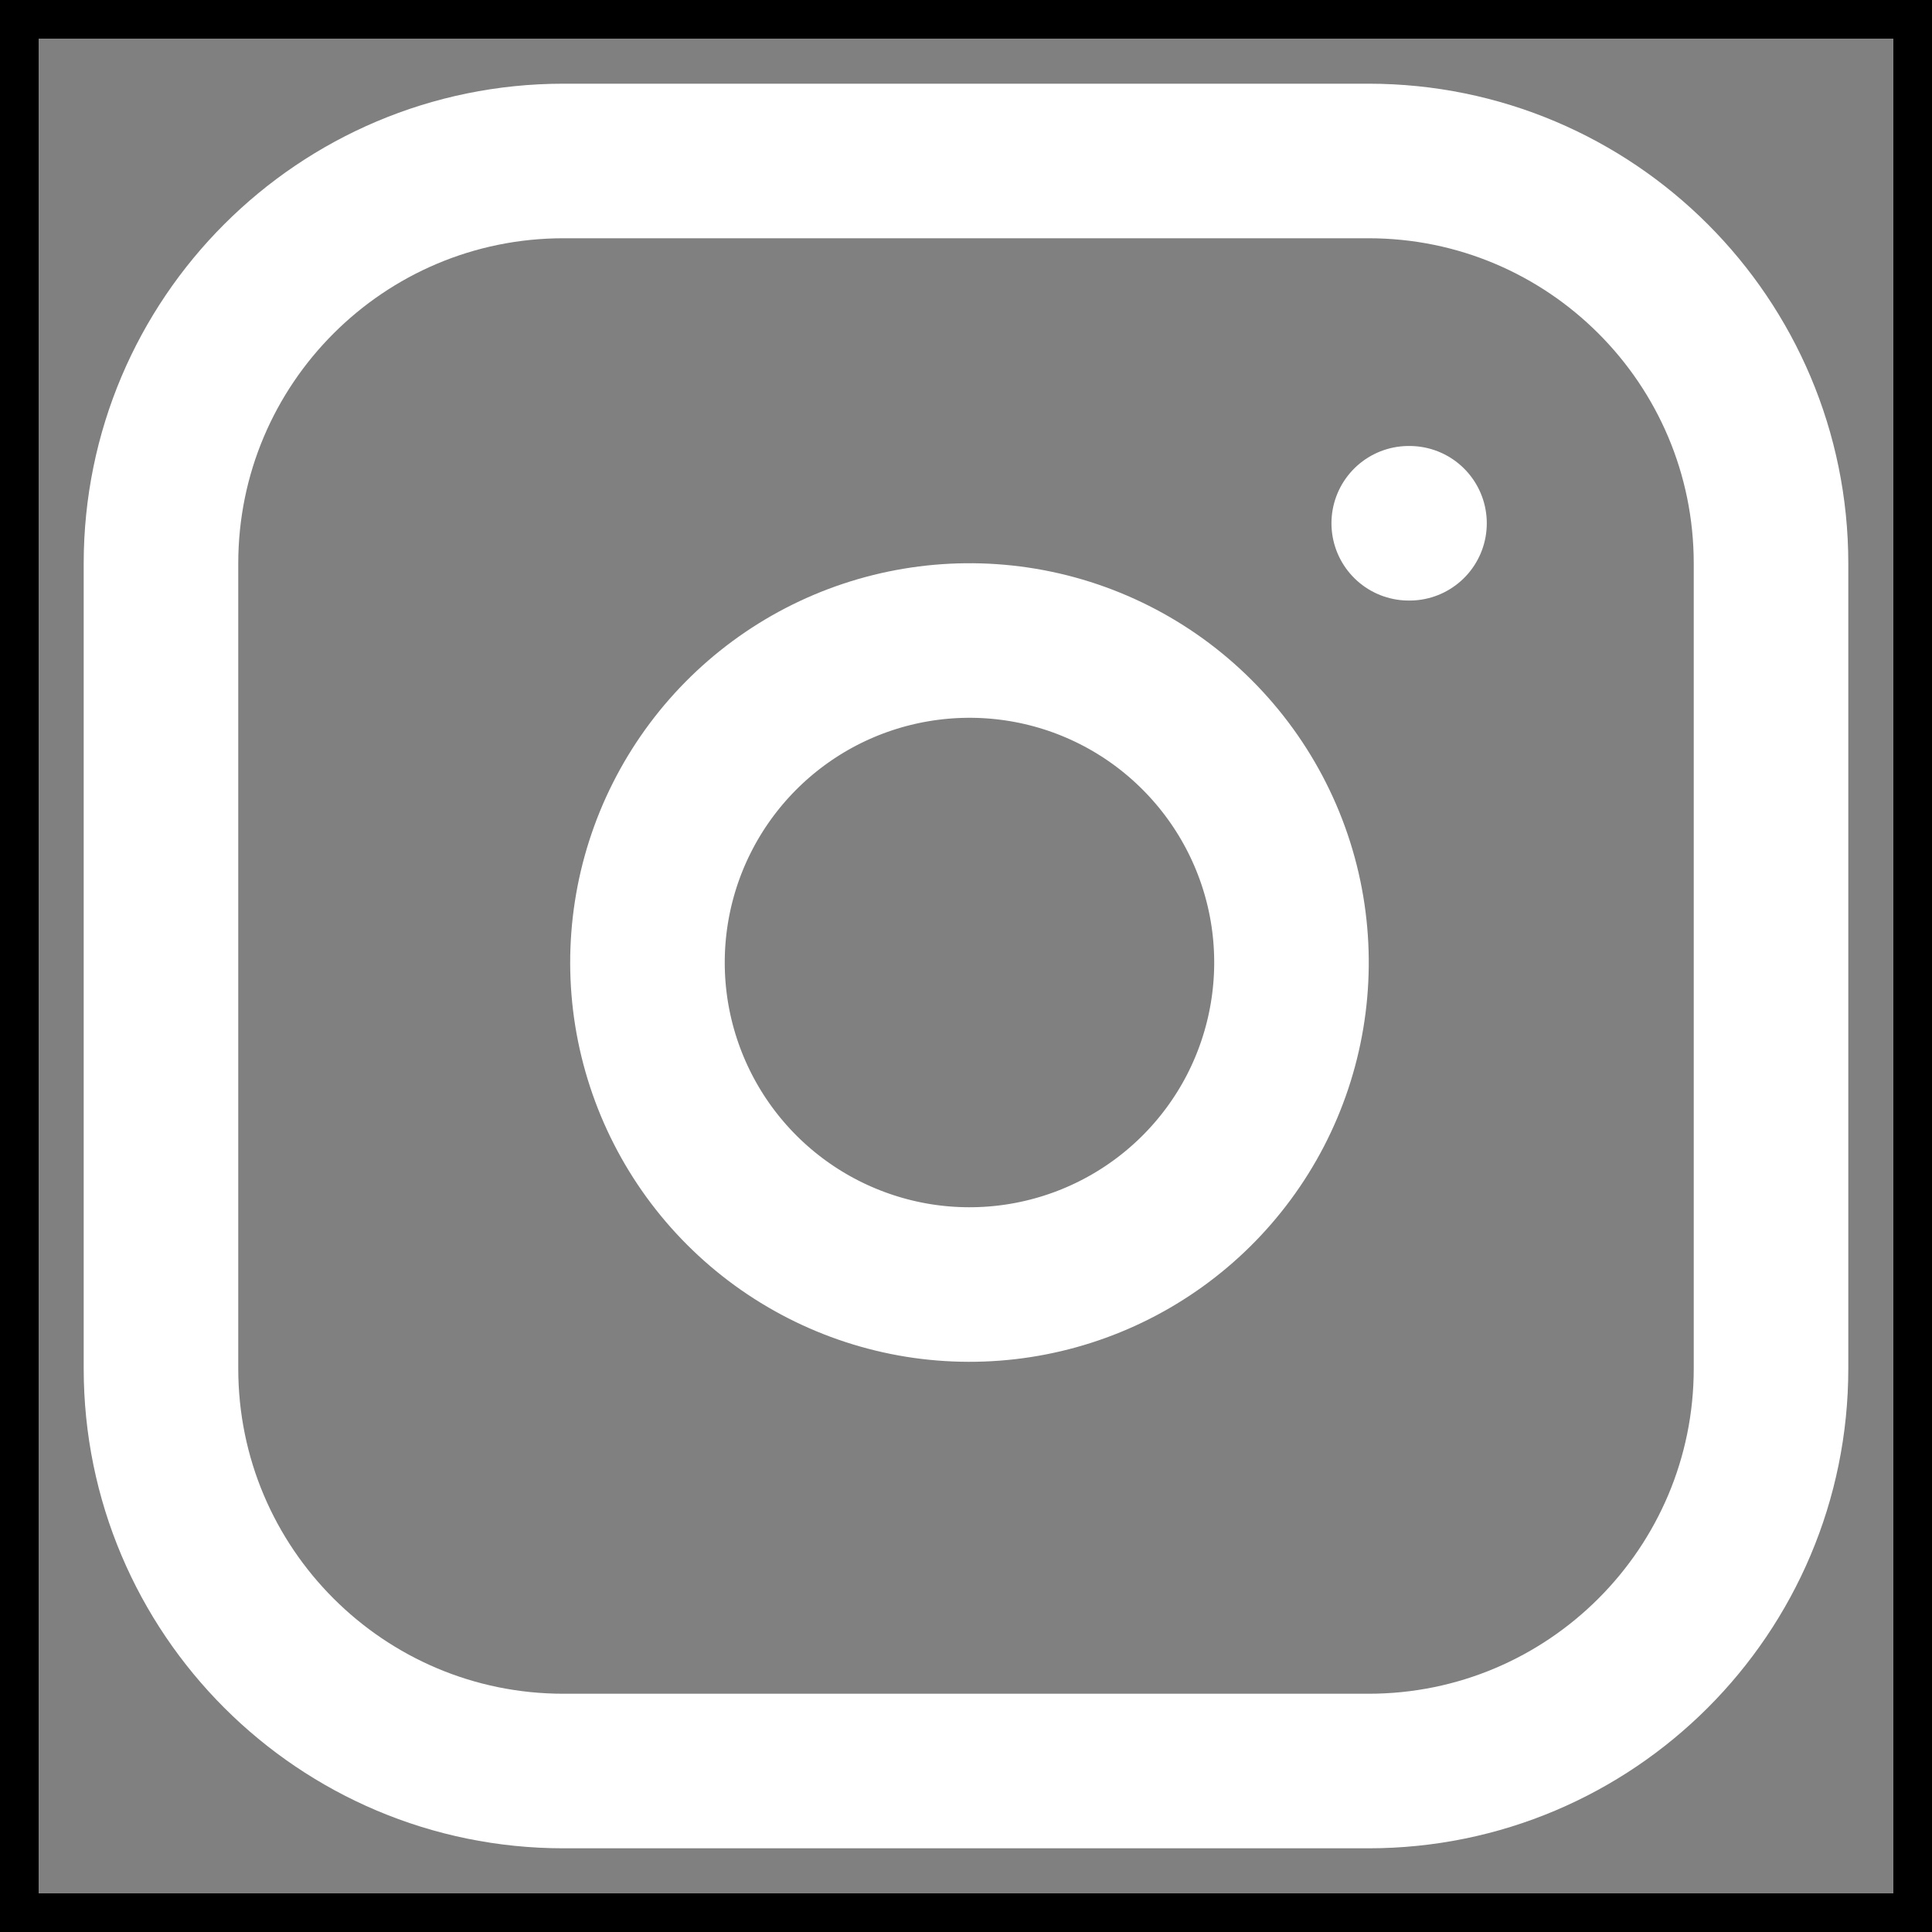 <svg width="25" height="25" viewBox="0 0 25 25" fill="none" xmlns="http://www.w3.org/2000/svg">
<rect x="0" y="0" width="25" height="25" fill="#808080" stroke="none"/>
<rect x="0.25" y="0.25" width="24.5" height="24.5" stroke="black" stroke-width="0.5"/>
<path d="M17.708 2.083H7.292C4.415 2.083 2.083 4.415 2.083 7.292V17.708C2.083 20.585 4.415 22.917 7.292 22.917H17.708C20.585 22.917 22.917 20.585 22.917 17.708V7.292C22.917 4.415 20.585 2.083 17.708 2.083Z" stroke="white" stroke-width="2" stroke-linecap="round" stroke-linejoin="round"/>
<path d="M16.667 11.844C16.795 12.711 16.647 13.596 16.244 14.374C15.84 15.152 15.201 15.783 14.418 16.177C13.636 16.571 12.748 16.708 11.883 16.569C11.018 16.429 10.219 16.021 9.599 15.401C8.979 14.781 8.571 13.982 8.431 13.117C8.292 12.252 8.429 11.364 8.823 10.582C9.217 9.799 9.848 9.16 10.626 8.756C11.404 8.353 12.289 8.205 13.156 8.333C14.041 8.464 14.859 8.876 15.491 9.509C16.123 10.141 16.536 10.959 16.667 11.844Z" stroke="white" stroke-width="2" stroke-linecap="round" stroke-linejoin="round"/>
<path d="M18.229 6.771H18.239" stroke="white" stroke-width="2" stroke-linecap="round" stroke-linejoin="round"/>
</svg>
